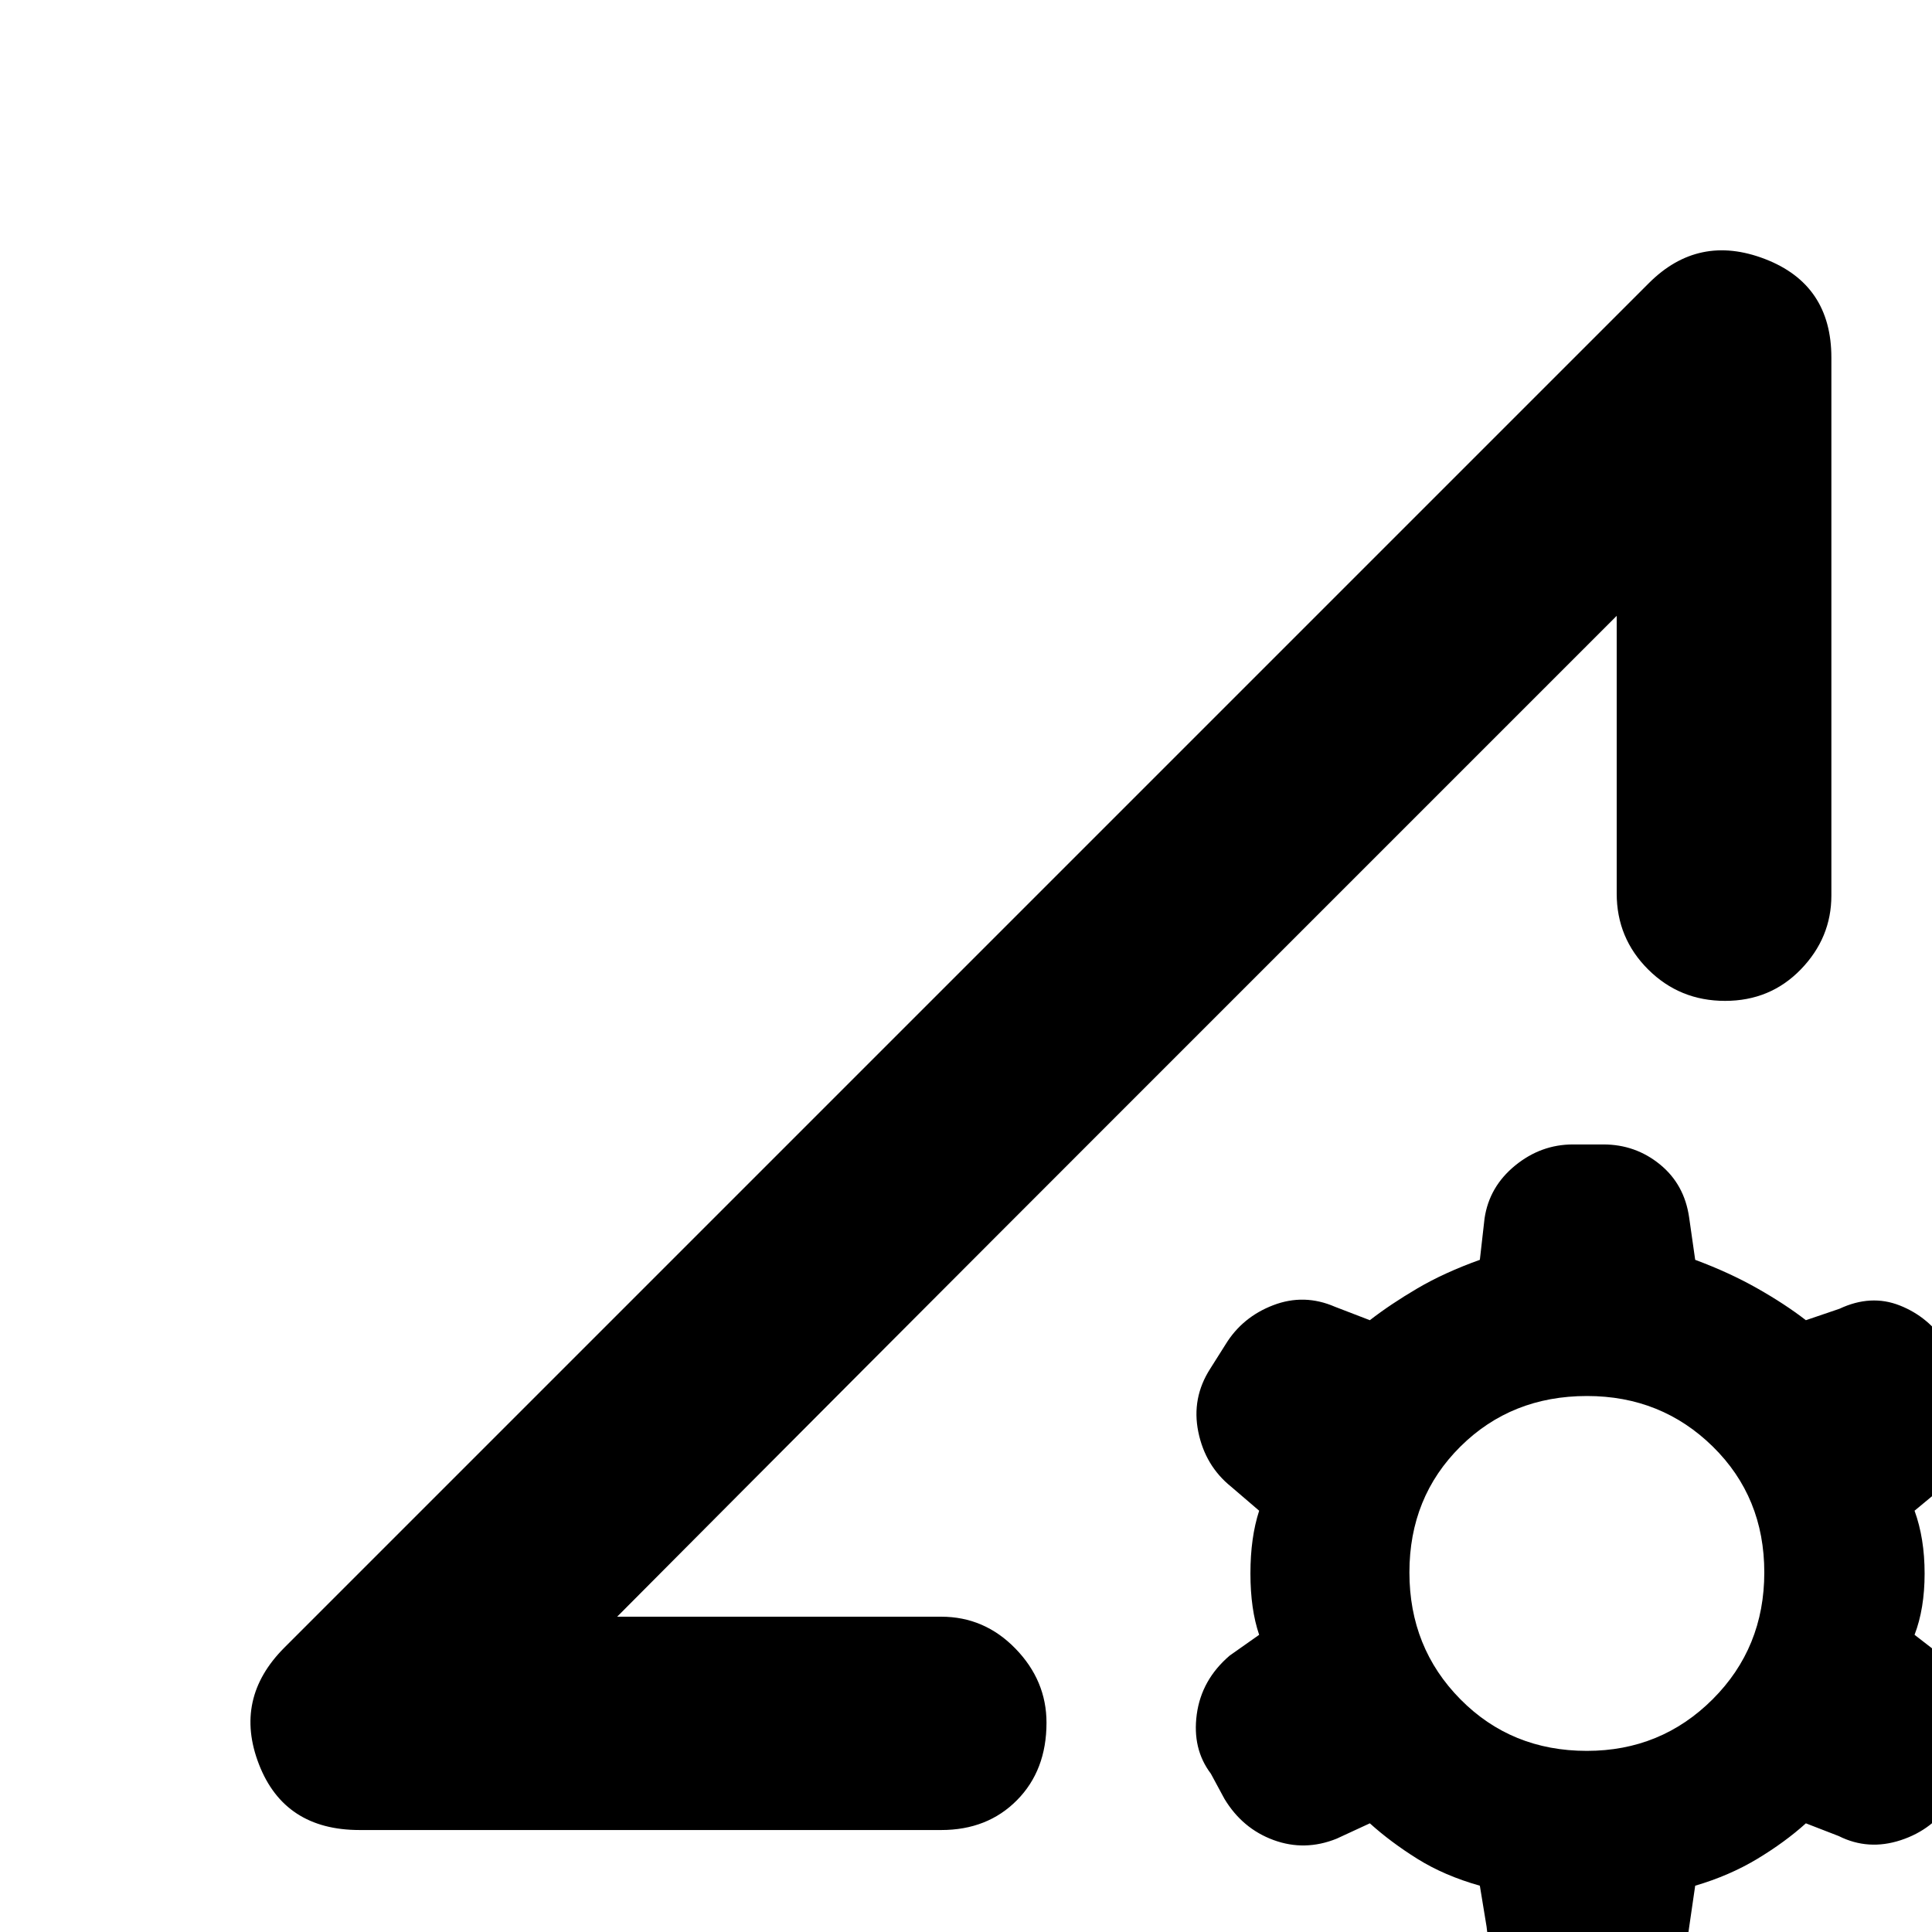 <svg xmlns="http://www.w3.org/2000/svg" height="40" viewBox="0 -960 960 960" width="40"><path d="M735.33-23q-17.66-5-31-13.33Q691-44.67 680.67-54l-16.53 7.64q-15.81 6.36-31.31.67-15.5-5.69-24.43-20.51l-6.73-12.47q-9.34-12.33-7-29.5Q597-125.33 611-137.33l14.67-10.34q-4.34-12.7-4.34-30.51 0-17.82 4.34-31.15l-14-12q-12.8-10.34-16.24-27.17-3.43-16.83 5.92-31.39L609-292q8.31-13.57 23.66-19.45 15.34-5.88 30.67.78l17.34 6.67q10.33-8 23.66-15.83 13.34-7.84 31-14.17l2.34-20.61q2.33-15.72 15.16-26.22 12.84-10.5 28.75-10.5h15.14q15.91 0 28.09 9.92 12.18 9.93 14.52 26.41l3 21q17 6.33 30.84 14.17Q887-312 897.33-304l16.67-5.67q15.6-7.33 29.96-1.66 14.37 5.66 23.11 19.13l9.6 12.2q9 13.67 5.56 31.52-3.43 17.85-17.23 27.81l-13.67 11.34q5 13.73 5 31.2 0 17.46-5 30.46L966-136.33q14 10.33 16.5 27.83t-6.75 31.83L969.67-65q-9.06 14.1-25.22 19.38-16.15 5.29-30.78-2.05L897.33-54Q887-44.67 873.17-36.33 859.33-28 842.33-23l-3 20.61q-2 17.06-14.5 26.89-12.5 9.83-28.41 9.83h-15.14q-16.91 0-28.92-9.93-12.02-9.92-13.69-27.07L735.33-23Zm53.17-67q36.83 0 62.5-25.63 25.67-25.62 25.67-63.04 0-37.41-25.59-62.54-25.58-25.12-62.5-25.12-37.58 0-62.91 25.12-25.34 25.13-25.34 62.54 0 37.42 25.34 63.04Q751-90 788.5-90ZM178.67-50.67q-37.34 0-50-32.66-12.67-32.67 12.66-58l678-678Q844-844 877-831.3q33 12.7 33 48.97V-515q0 21-15.17 36.67-15.16 15.66-37.66 15.66-22.5 0-38.17-15.57-15.67-15.58-15.67-37.76v-138L306.66-156.67h161.01q21.51 0 36.92 15.87T520-104q0 23.67-14.67 38.5-14.66 14.83-37.66 14.83h-289Zm127.99-106L803.33-654Q678.55-529.22 554.67-405.33 430.78-281.45 306.66-156.67Z"/></svg>